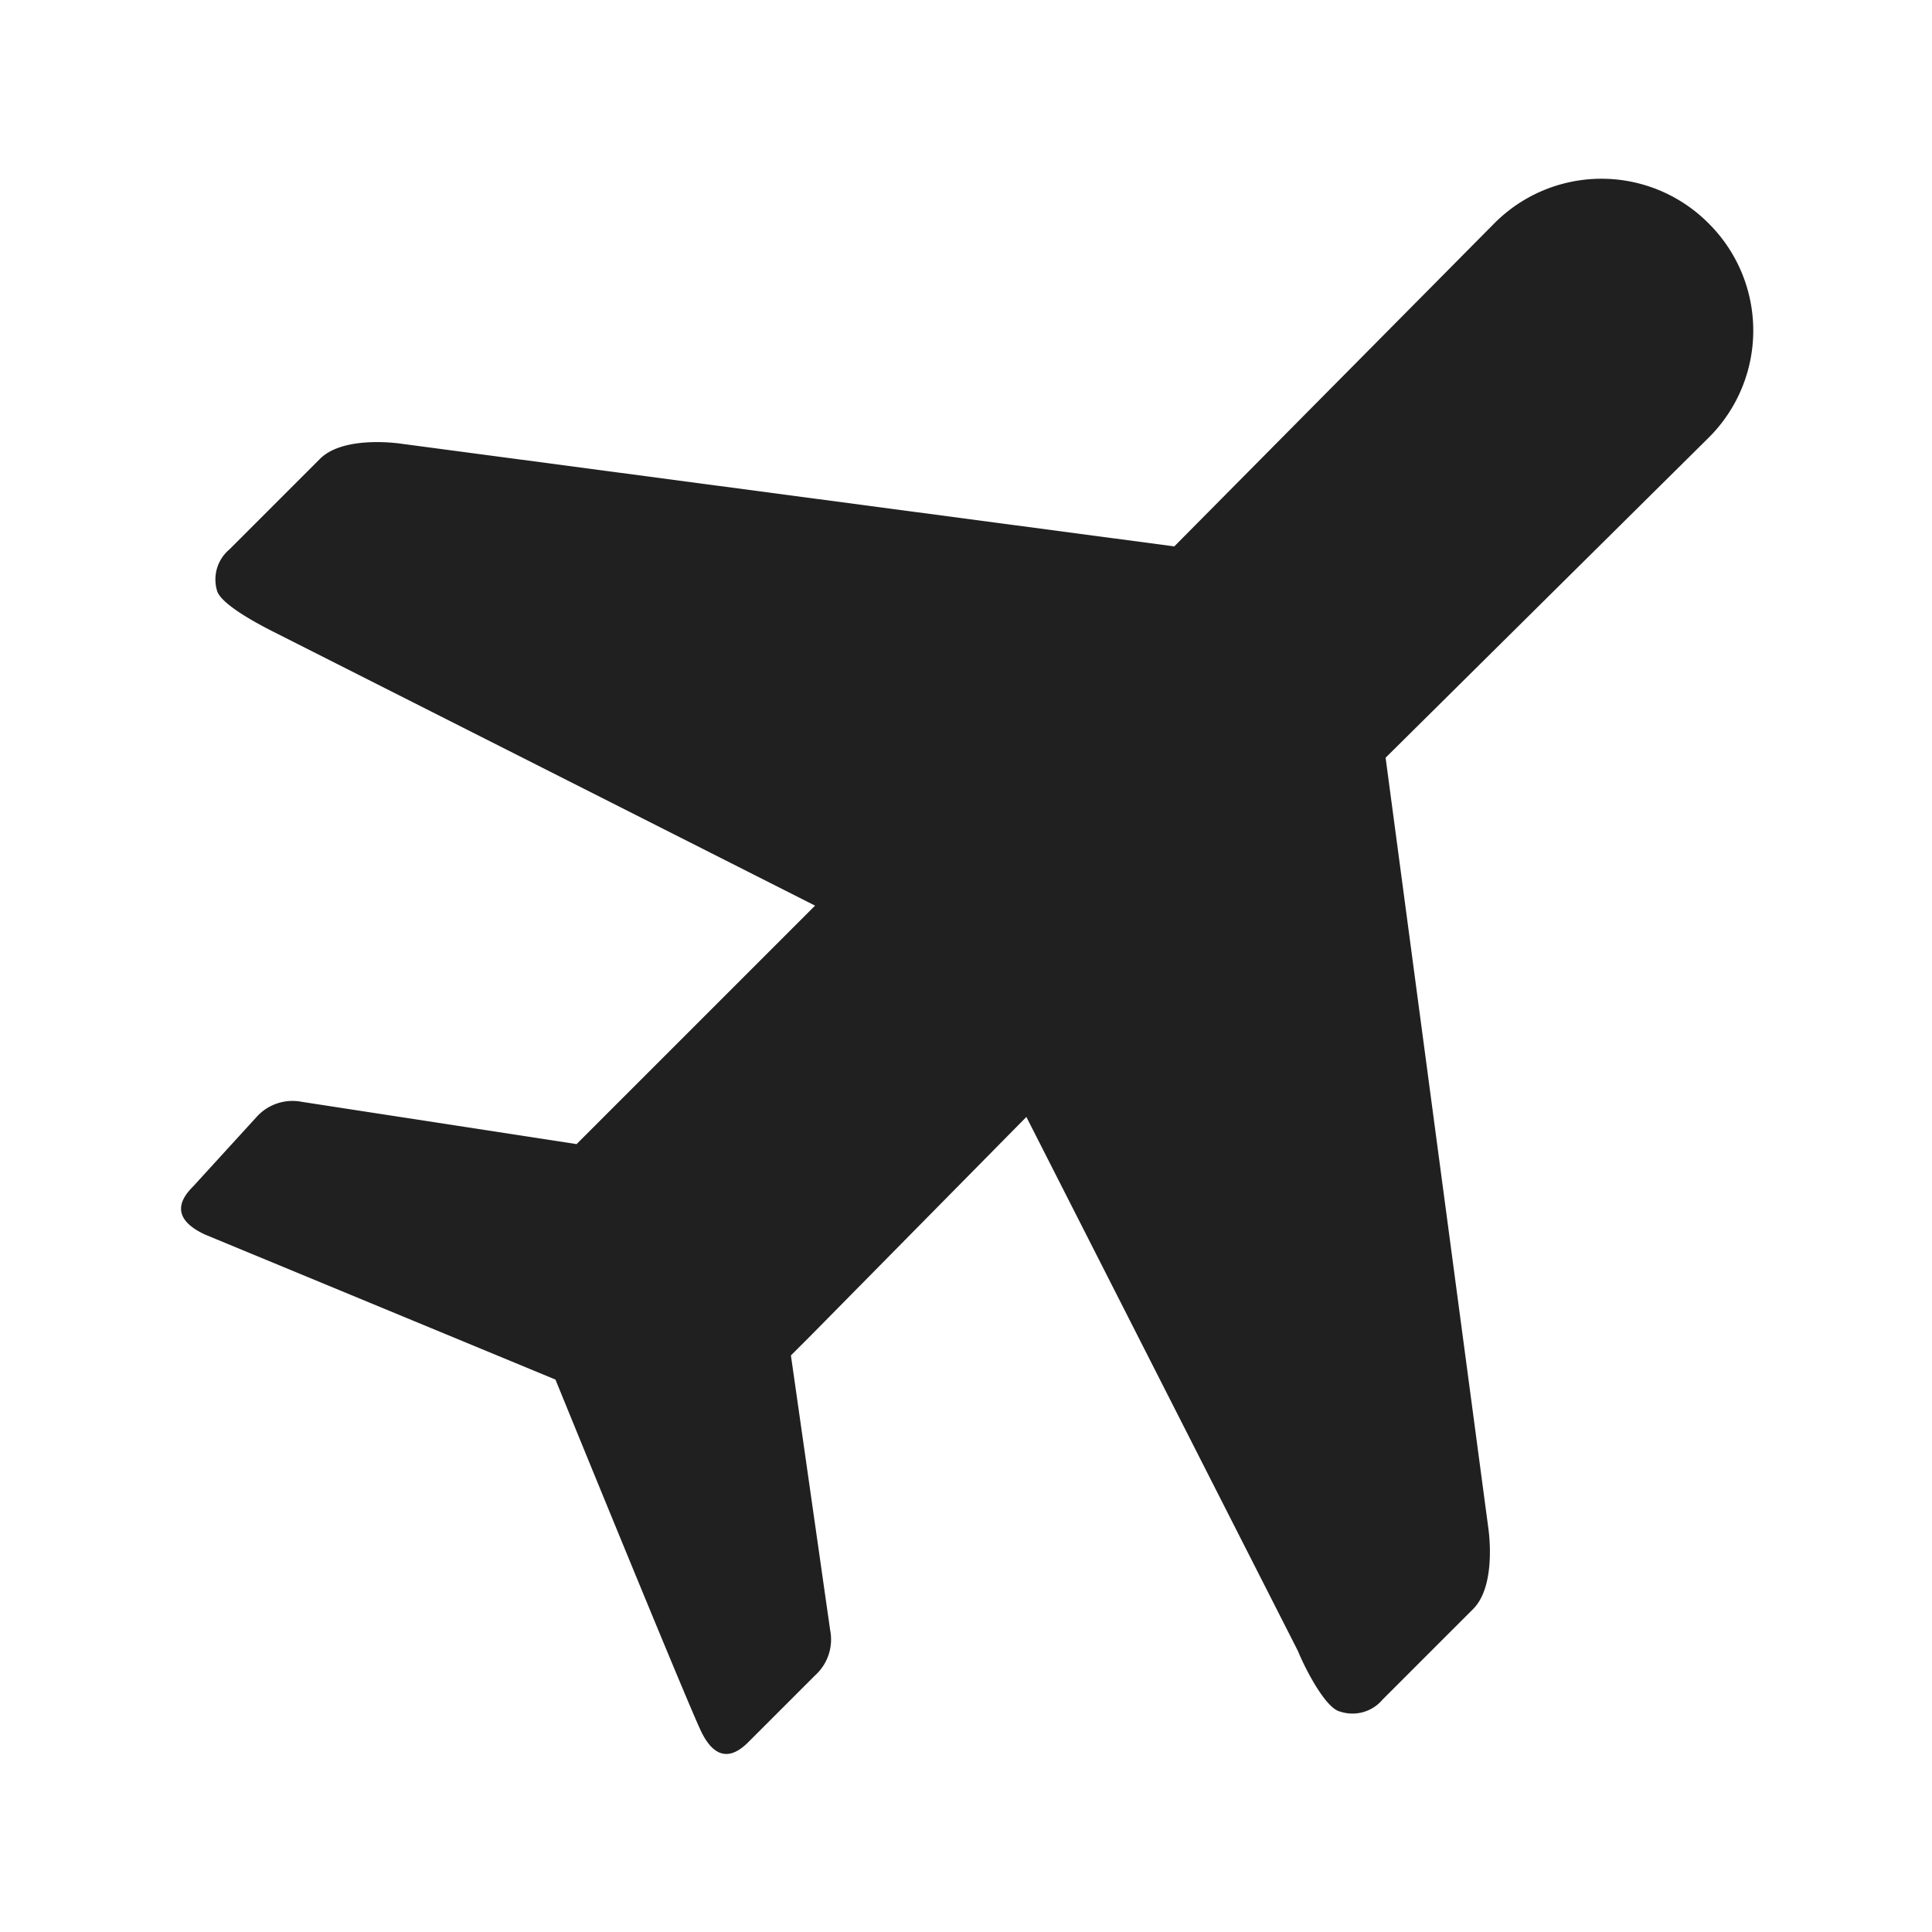 <svg xmlns="http://www.w3.org/2000/svg" viewBox="0 0 64 64" aria-labelledby="title" aria-describedby="desc"><path data-name="layer1" d="M56.6 7.4a5 5 0 0 0-7.1 0L38.9 18.1l-25.6-3.4s-1.9-.3-2.7.5l-3 3a1.3 1.3 0 0 0-.4 1.4c.2.5 1.6 1.2 2 1.4L27 30l-7.2 7.2-.7.7-9.1-1.4a1.6 1.6 0 0 0-1.5.5l-2.1 2.3c-.3.3-.9 1 .4 1.6l11.6 4.8s4.2 10.3 4.8 11.6 1.3.7 1.6.4l2.2-2.2a1.6 1.6 0 0 0 .5-1.5l-1.3-9.1.7-.7L34 37l9 17.7c.2.5.9 1.9 1.4 2a1.3 1.3 0 0 0 1.4-.4l3-3c.8-.8.5-2.7.5-2.7l-3.4-25.5 10.7-10.6a5 5 0 0 0 0-7.1z" fill="#202020"/></svg>